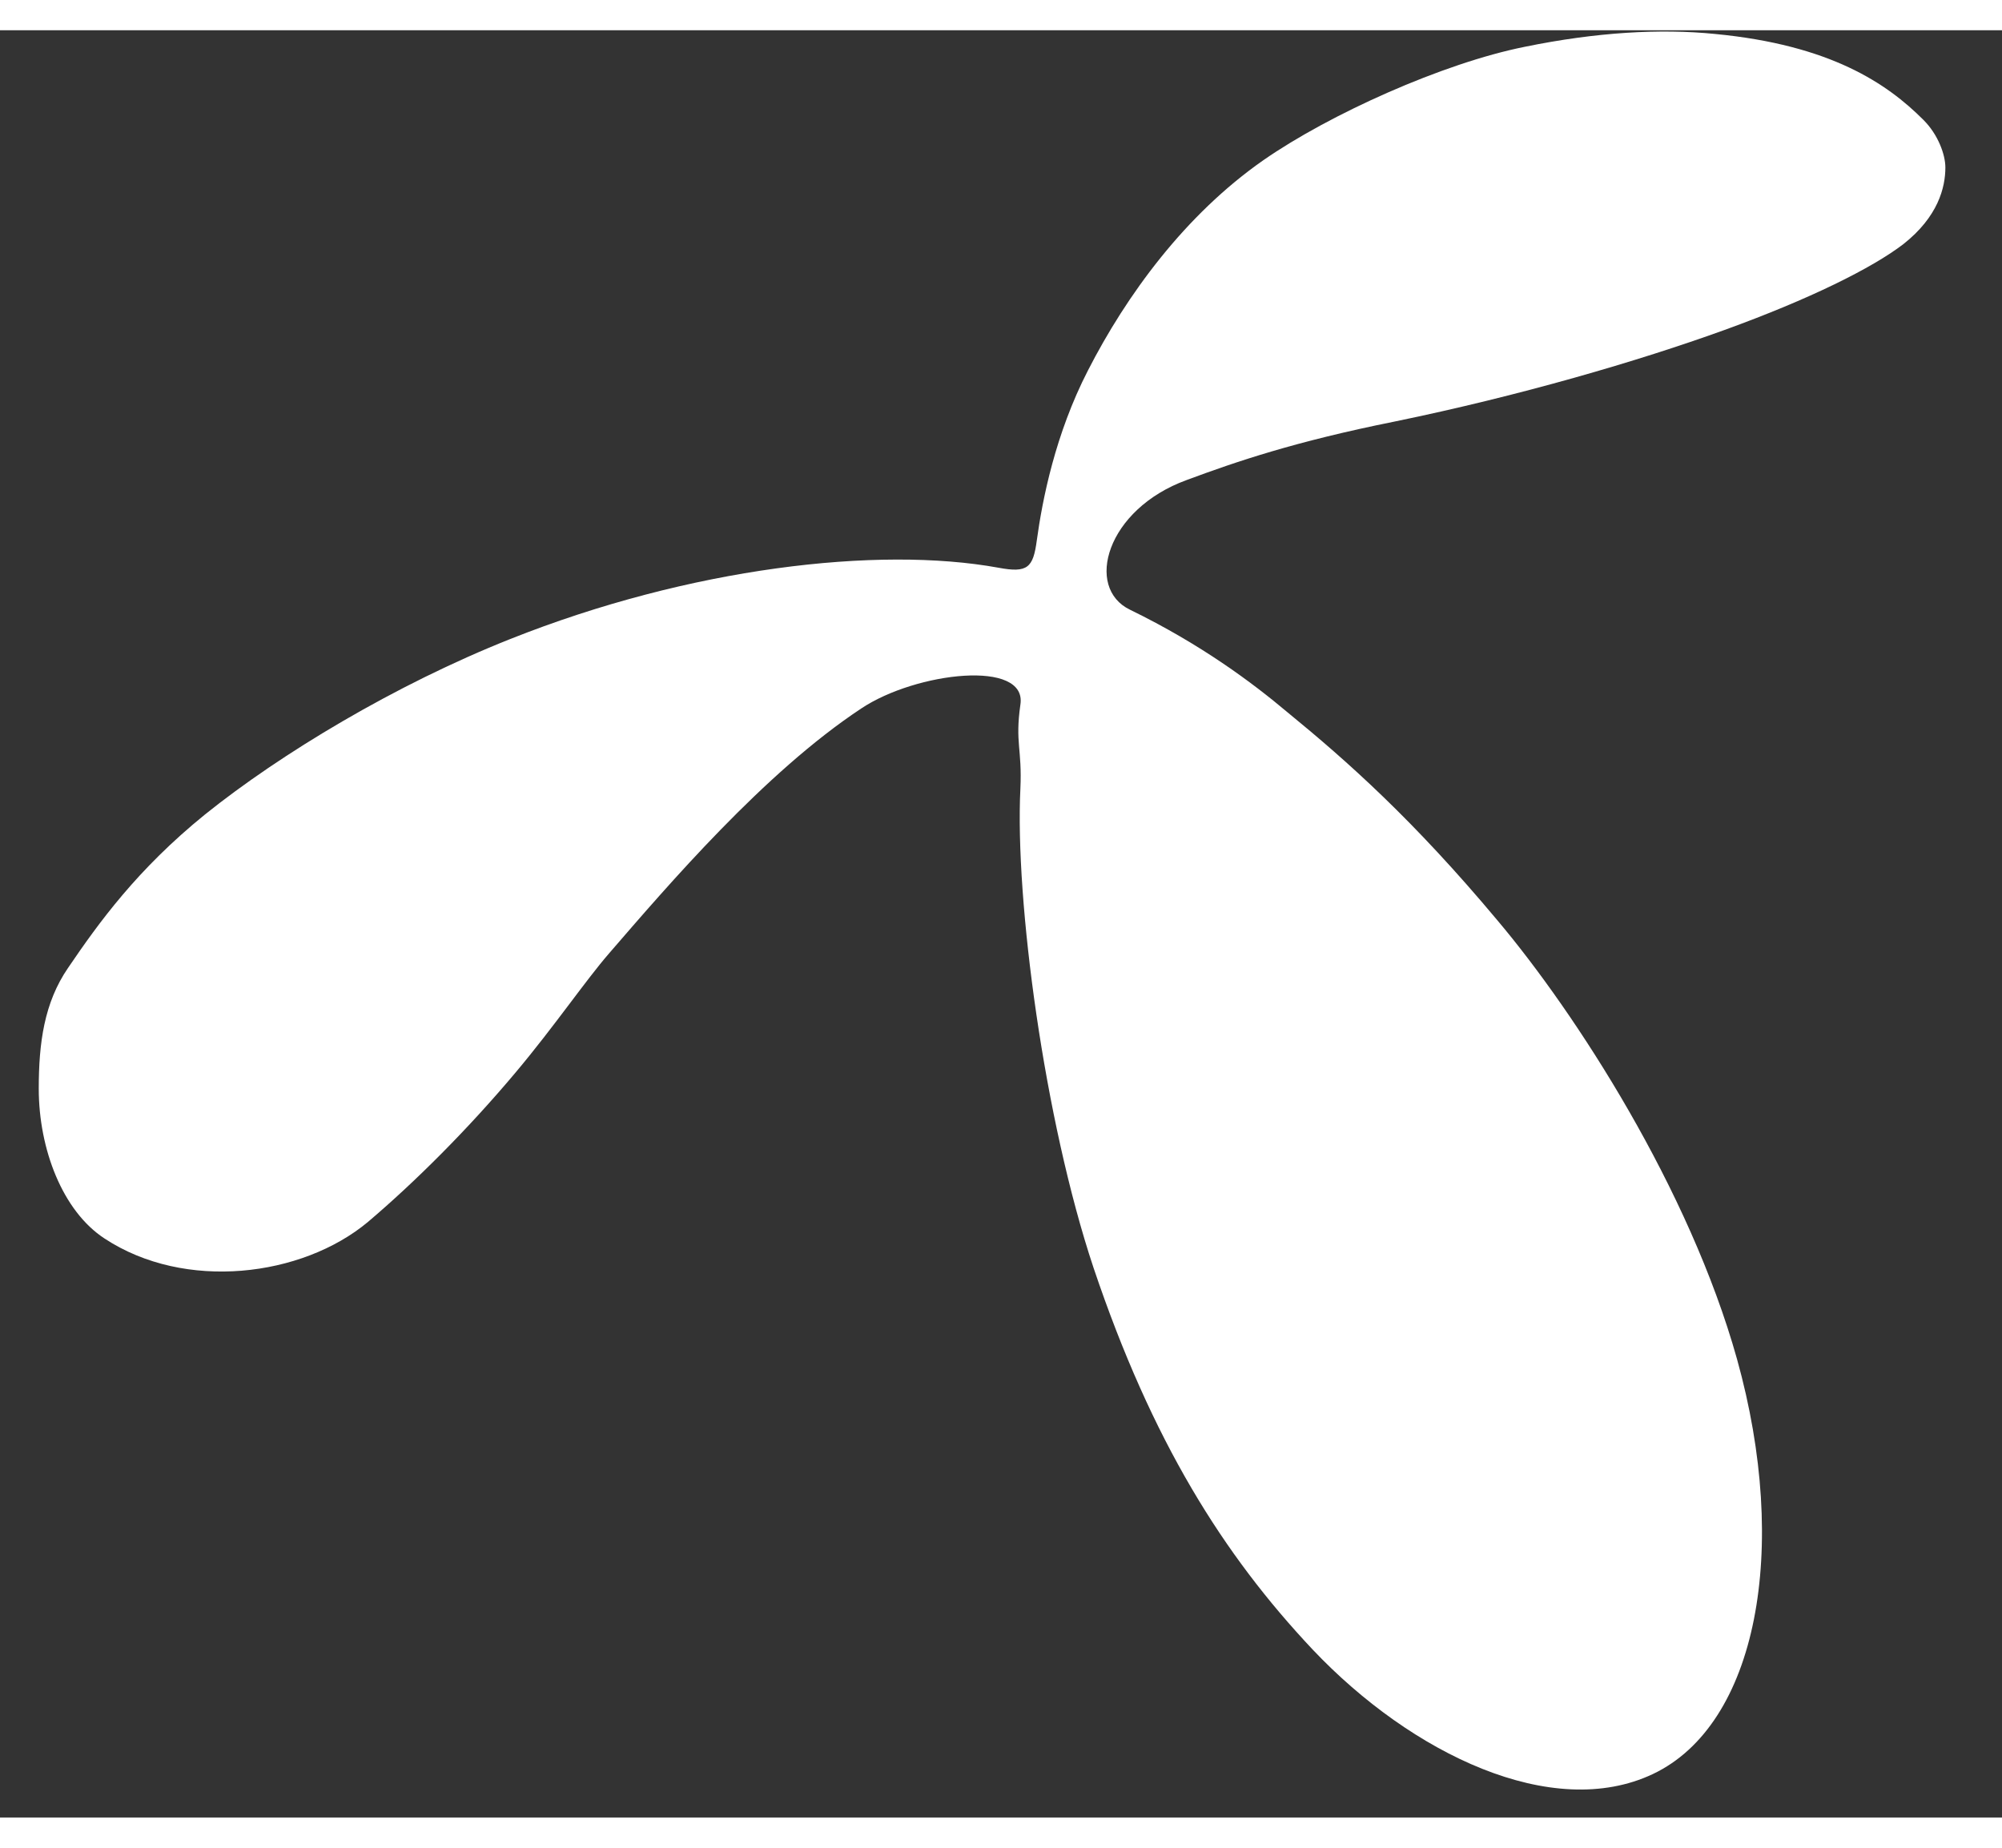 <svg width="26" height="24" viewBox="0 0 28 25" fill="none" xmlns="http://www.w3.org/2000/svg"><rect x="0" y="0" width="28" height="25" fill="#333333" stroke="none"/><path d="M23.117 24.392C24.575 23.702 25.035 21.247 24.294 18.588C23.629 16.211 22.044 13.756 20.944 12.452C19.768 11.046 18.848 10.228 18.004 9.538C17.518 9.129 16.802 8.592 15.805 8.106C15.166 7.799 15.473 6.7 16.598 6.291C17.288 6.035 18.106 5.754 19.512 5.472C21.251 5.114 22.913 4.629 24.115 4.194C25.316 3.759 26.186 3.325 26.62 2.992C27.106 2.609 27.208 2.2 27.208 1.919C27.208 1.74 27.106 1.458 26.901 1.254C26.39 0.742 25.598 0.206 23.987 0.052C23.22 -0.025 22.325 0.027 21.328 0.231C20.177 0.461 18.592 1.177 17.672 1.816C16.572 2.583 15.754 3.708 15.217 4.757C14.757 5.651 14.578 6.572 14.501 7.134C14.45 7.518 14.373 7.595 13.964 7.518C12.277 7.211 9.644 7.518 7.138 8.515C5.527 9.154 3.917 10.126 2.868 10.969C1.922 11.736 1.385 12.478 0.951 13.117C0.618 13.603 0.542 14.165 0.542 14.805C0.542 15.648 0.874 16.517 1.462 16.901C2.587 17.642 4.223 17.438 5.144 16.671C5.808 16.108 6.55 15.367 7.215 14.574C7.752 13.935 8.186 13.296 8.519 12.912C9.337 11.966 10.692 10.381 12.047 9.486C12.814 8.975 14.373 8.796 14.271 9.435C14.195 9.972 14.297 10.049 14.271 10.611C14.195 12.171 14.604 15.239 15.294 17.31C16.112 19.739 17.109 21.324 18.362 22.654C19.743 24.111 21.711 25.057 23.117 24.392Z" fill="white"></path></svg>